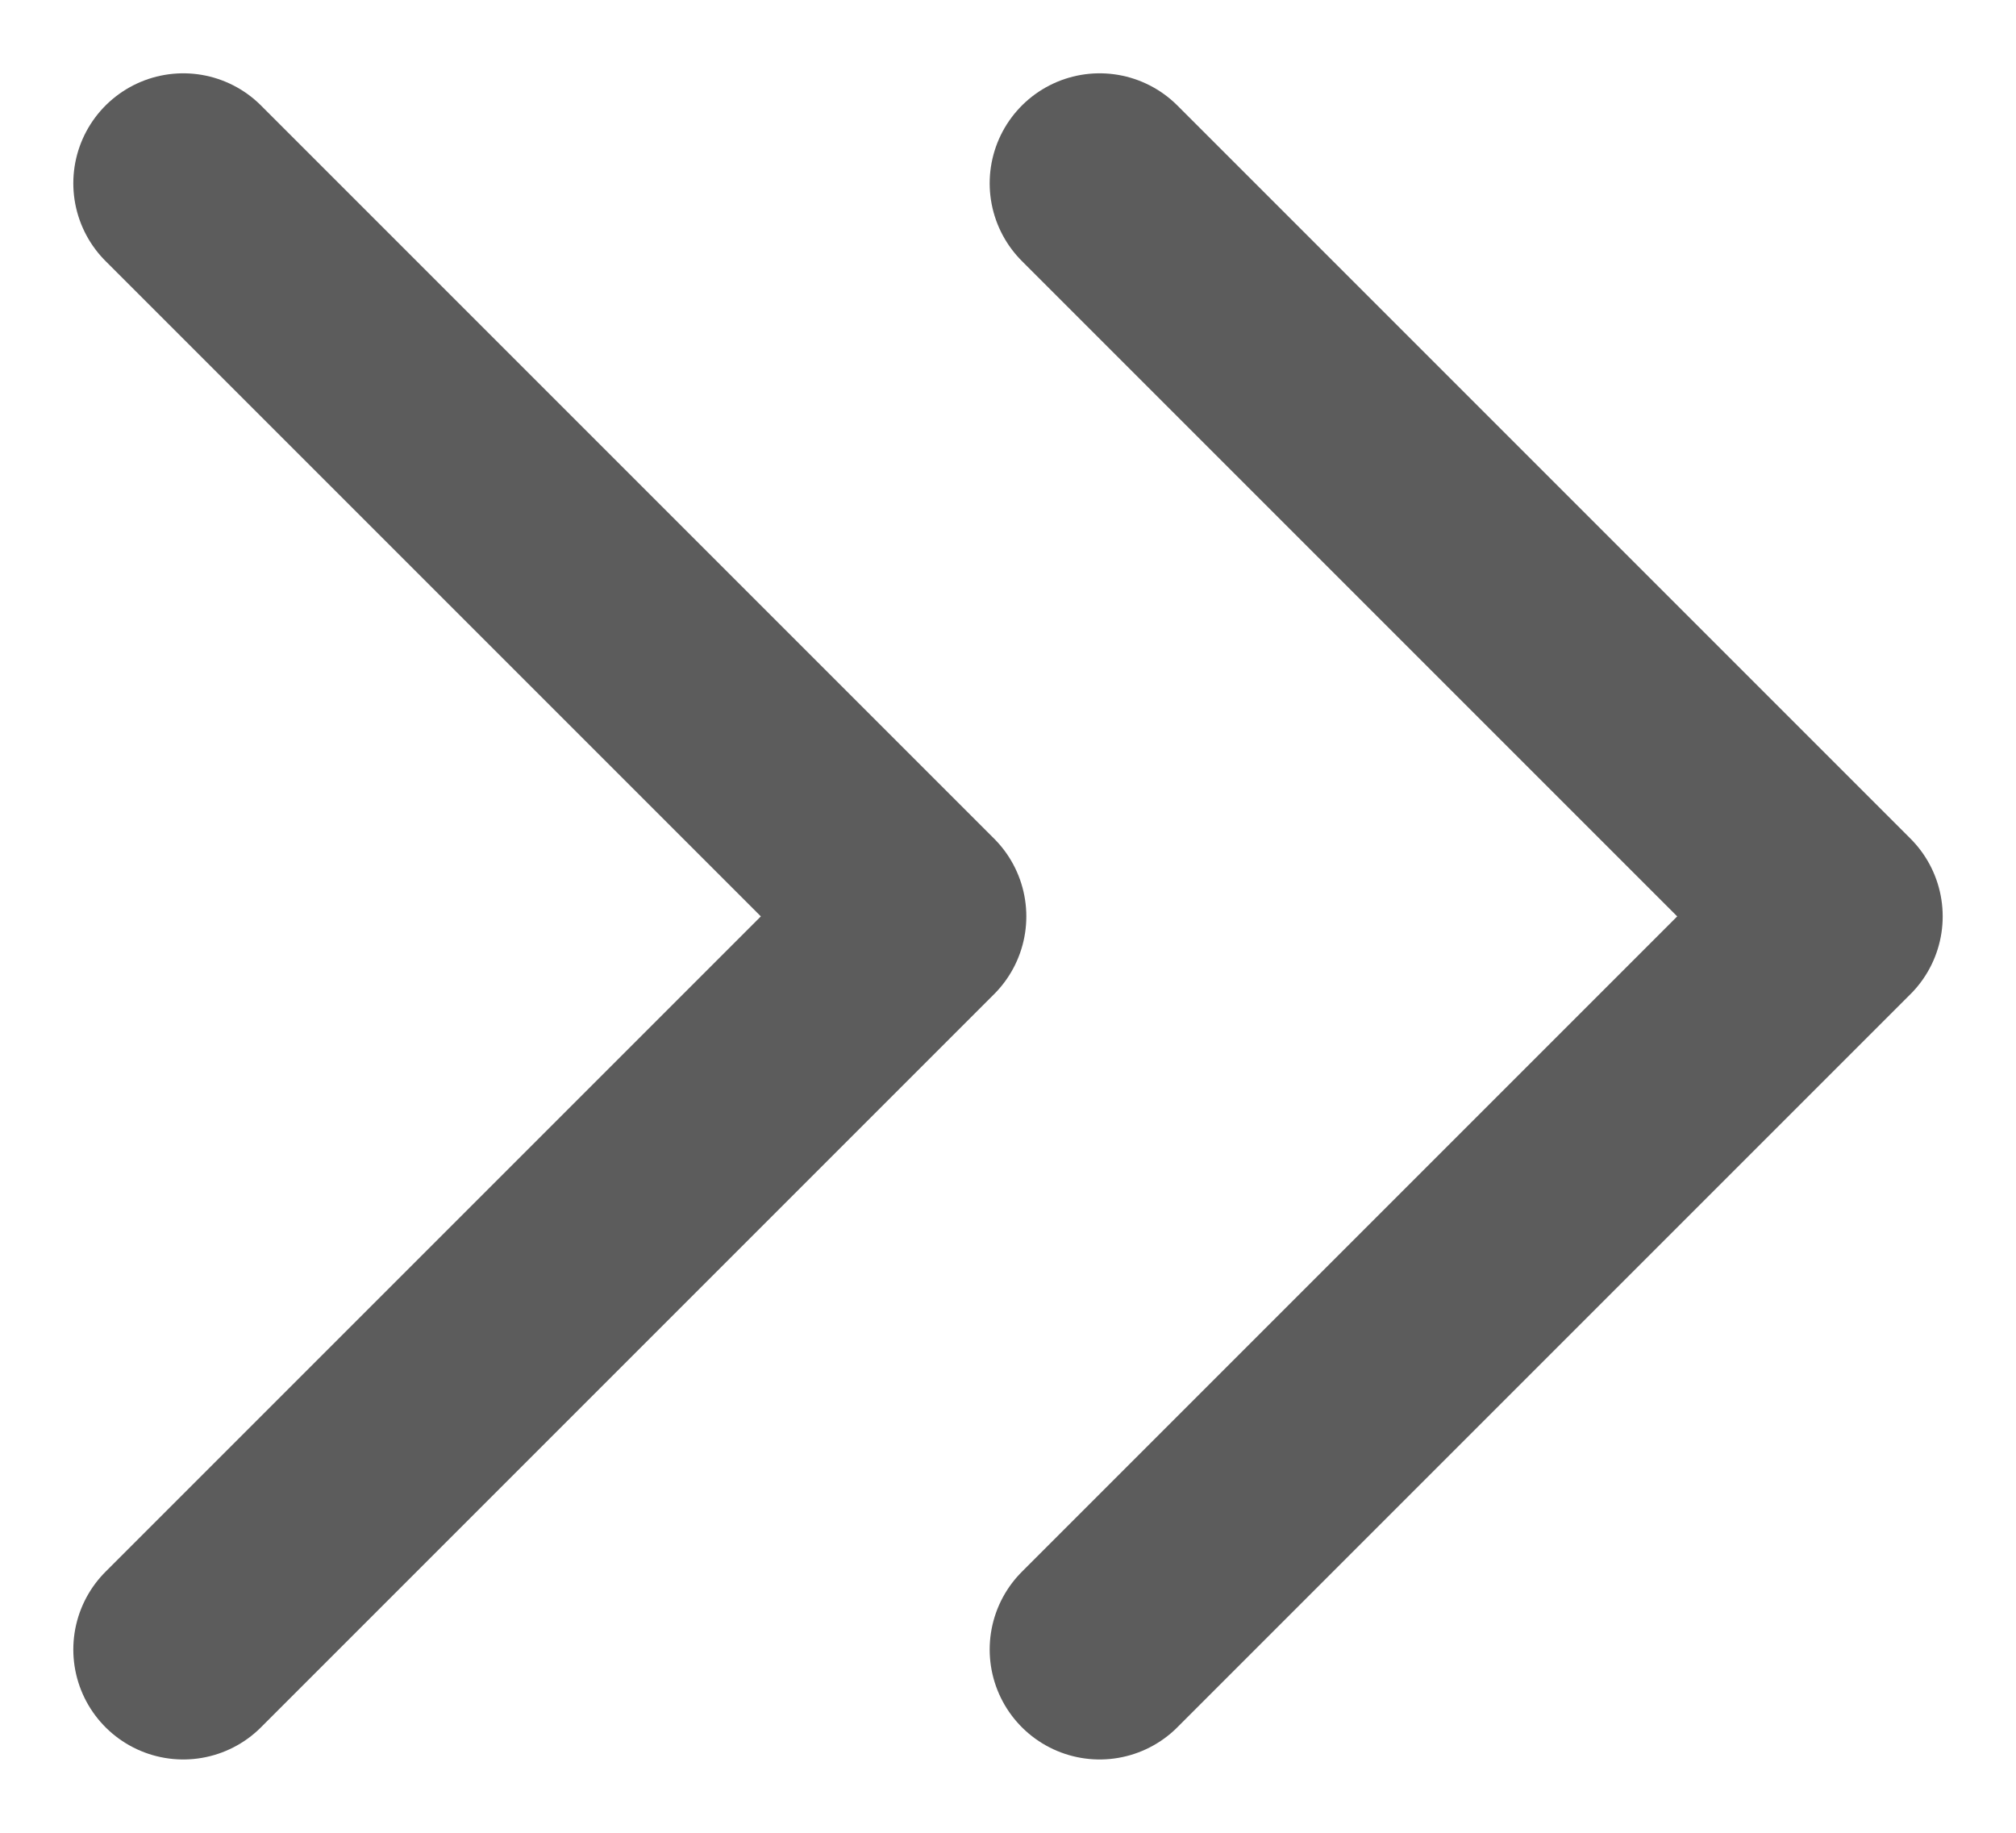 <svg width="11" height="10" viewBox="0 0 11 10" fill="none" xmlns="http://www.w3.org/2000/svg">
<path d="M6 1L10 5L6 9" stroke="#5C5C5C" stroke-width="1.2" stroke-linecap="round" stroke-linejoin="round"/>
<path d="M1 1L5 5L1 9" stroke="#5C5C5C" stroke-width="1.2" stroke-linecap="round" stroke-linejoin="round"/>
</svg>
